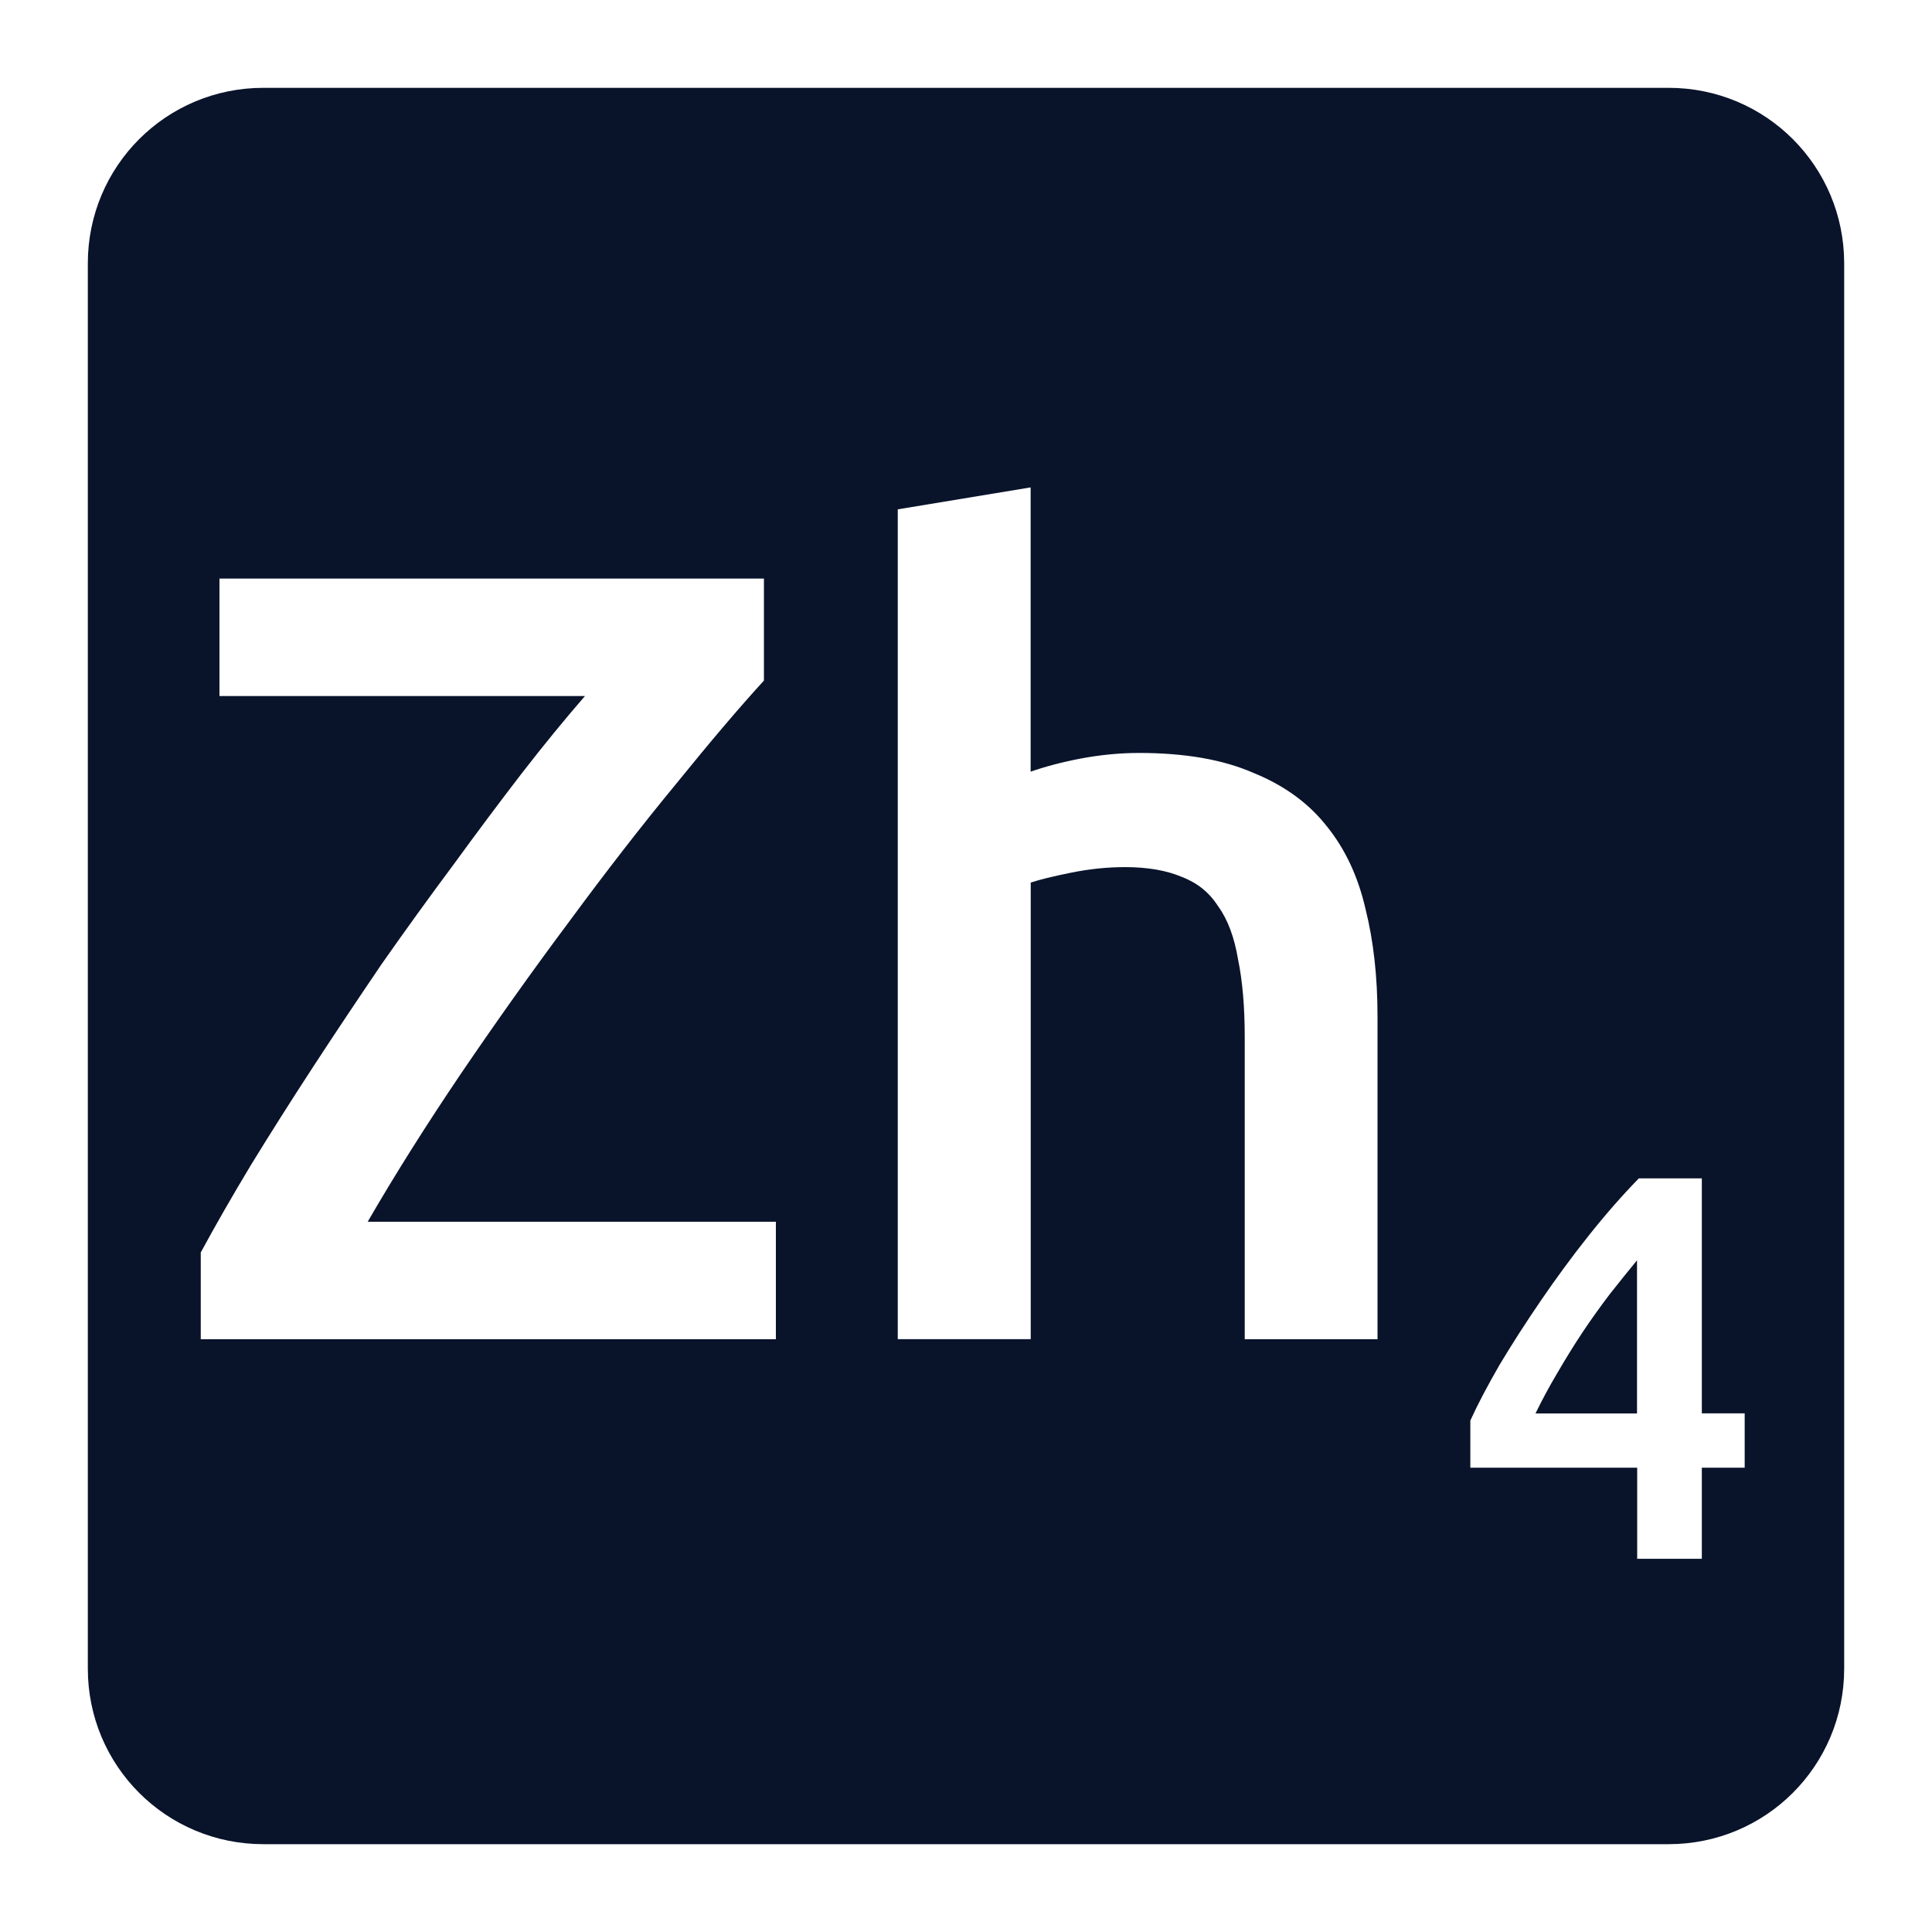 <svg xmlns="http://www.w3.org/2000/svg" viewBox="0 0 22 22">
 <path d="m3 1c-1.108 0-2 0.892-2 2v16c0 1.108 0.892 2 2 2h16c1.108 0 2-0.892 2-2v-16c0-1.108-0.892-2-2-2h-16zm8.736 4.551v3.236c0.167-0.058 0.358-0.109 0.574-0.15 0.225-0.042 0.445-0.063 0.662-0.063 0.525 0 0.959 0.077 1.301 0.227 0.35 0.142 0.63 0.345 0.838 0.611 0.208 0.258 0.354 0.571 0.438 0.937 0.092 0.367 0.137 0.775 0.137 1.225v3.676h-1.512v-3.438c0-0.35-0.026-0.645-0.076-0.887-0.042-0.25-0.116-0.452-0.225-0.602-0.1-0.158-0.237-0.269-0.412-0.336-0.175-0.075-0.392-0.113-0.65-0.113-0.2 0-0.405 0.021-0.613 0.063s-0.361 0.08-0.461 0.113v5.199h-1.514v-9.449l1.514-0.25zm-9.236 1.037h6.199v1.162c-0.275 0.3-0.608 0.692-1 1.176-0.392 0.475-0.796 0.996-1.213 1.562-0.417 0.558-0.828 1.136-1.236 1.736-0.4 0.592-0.754 1.154-1.063 1.688h4.648v1.338h-6.549v-0.988c0.167-0.308 0.358-0.642 0.574-1 0.225-0.367 0.463-0.742 0.713-1.125s0.509-0.77 0.775-1.162c0.275-0.392 0.546-0.767 0.813-1.125 0.267-0.367 0.525-0.712 0.775-1.037 0.258-0.333 0.5-0.628 0.725-0.887h-4.162v-1.338zm16.16 6.83h0.719v2.676h0.488v0.619h-0.488v1.037h-0.736v-1.037h-1.9v-0.537c0.083-0.183 0.195-0.395 0.332-0.633 0.142-0.237 0.298-0.48 0.469-0.73s0.351-0.497 0.543-0.738c0.192-0.242 0.383-0.46 0.574-0.656zm-0.018 0.932c-0.1 0.121-0.204 0.251-0.313 0.389-0.104 0.137-0.207 0.28-0.307 0.43s-0.195 0.305-0.287 0.463c-0.092 0.154-0.175 0.309-0.25 0.463h1.156v-1.744z" fill="#09142b" />
</svg>